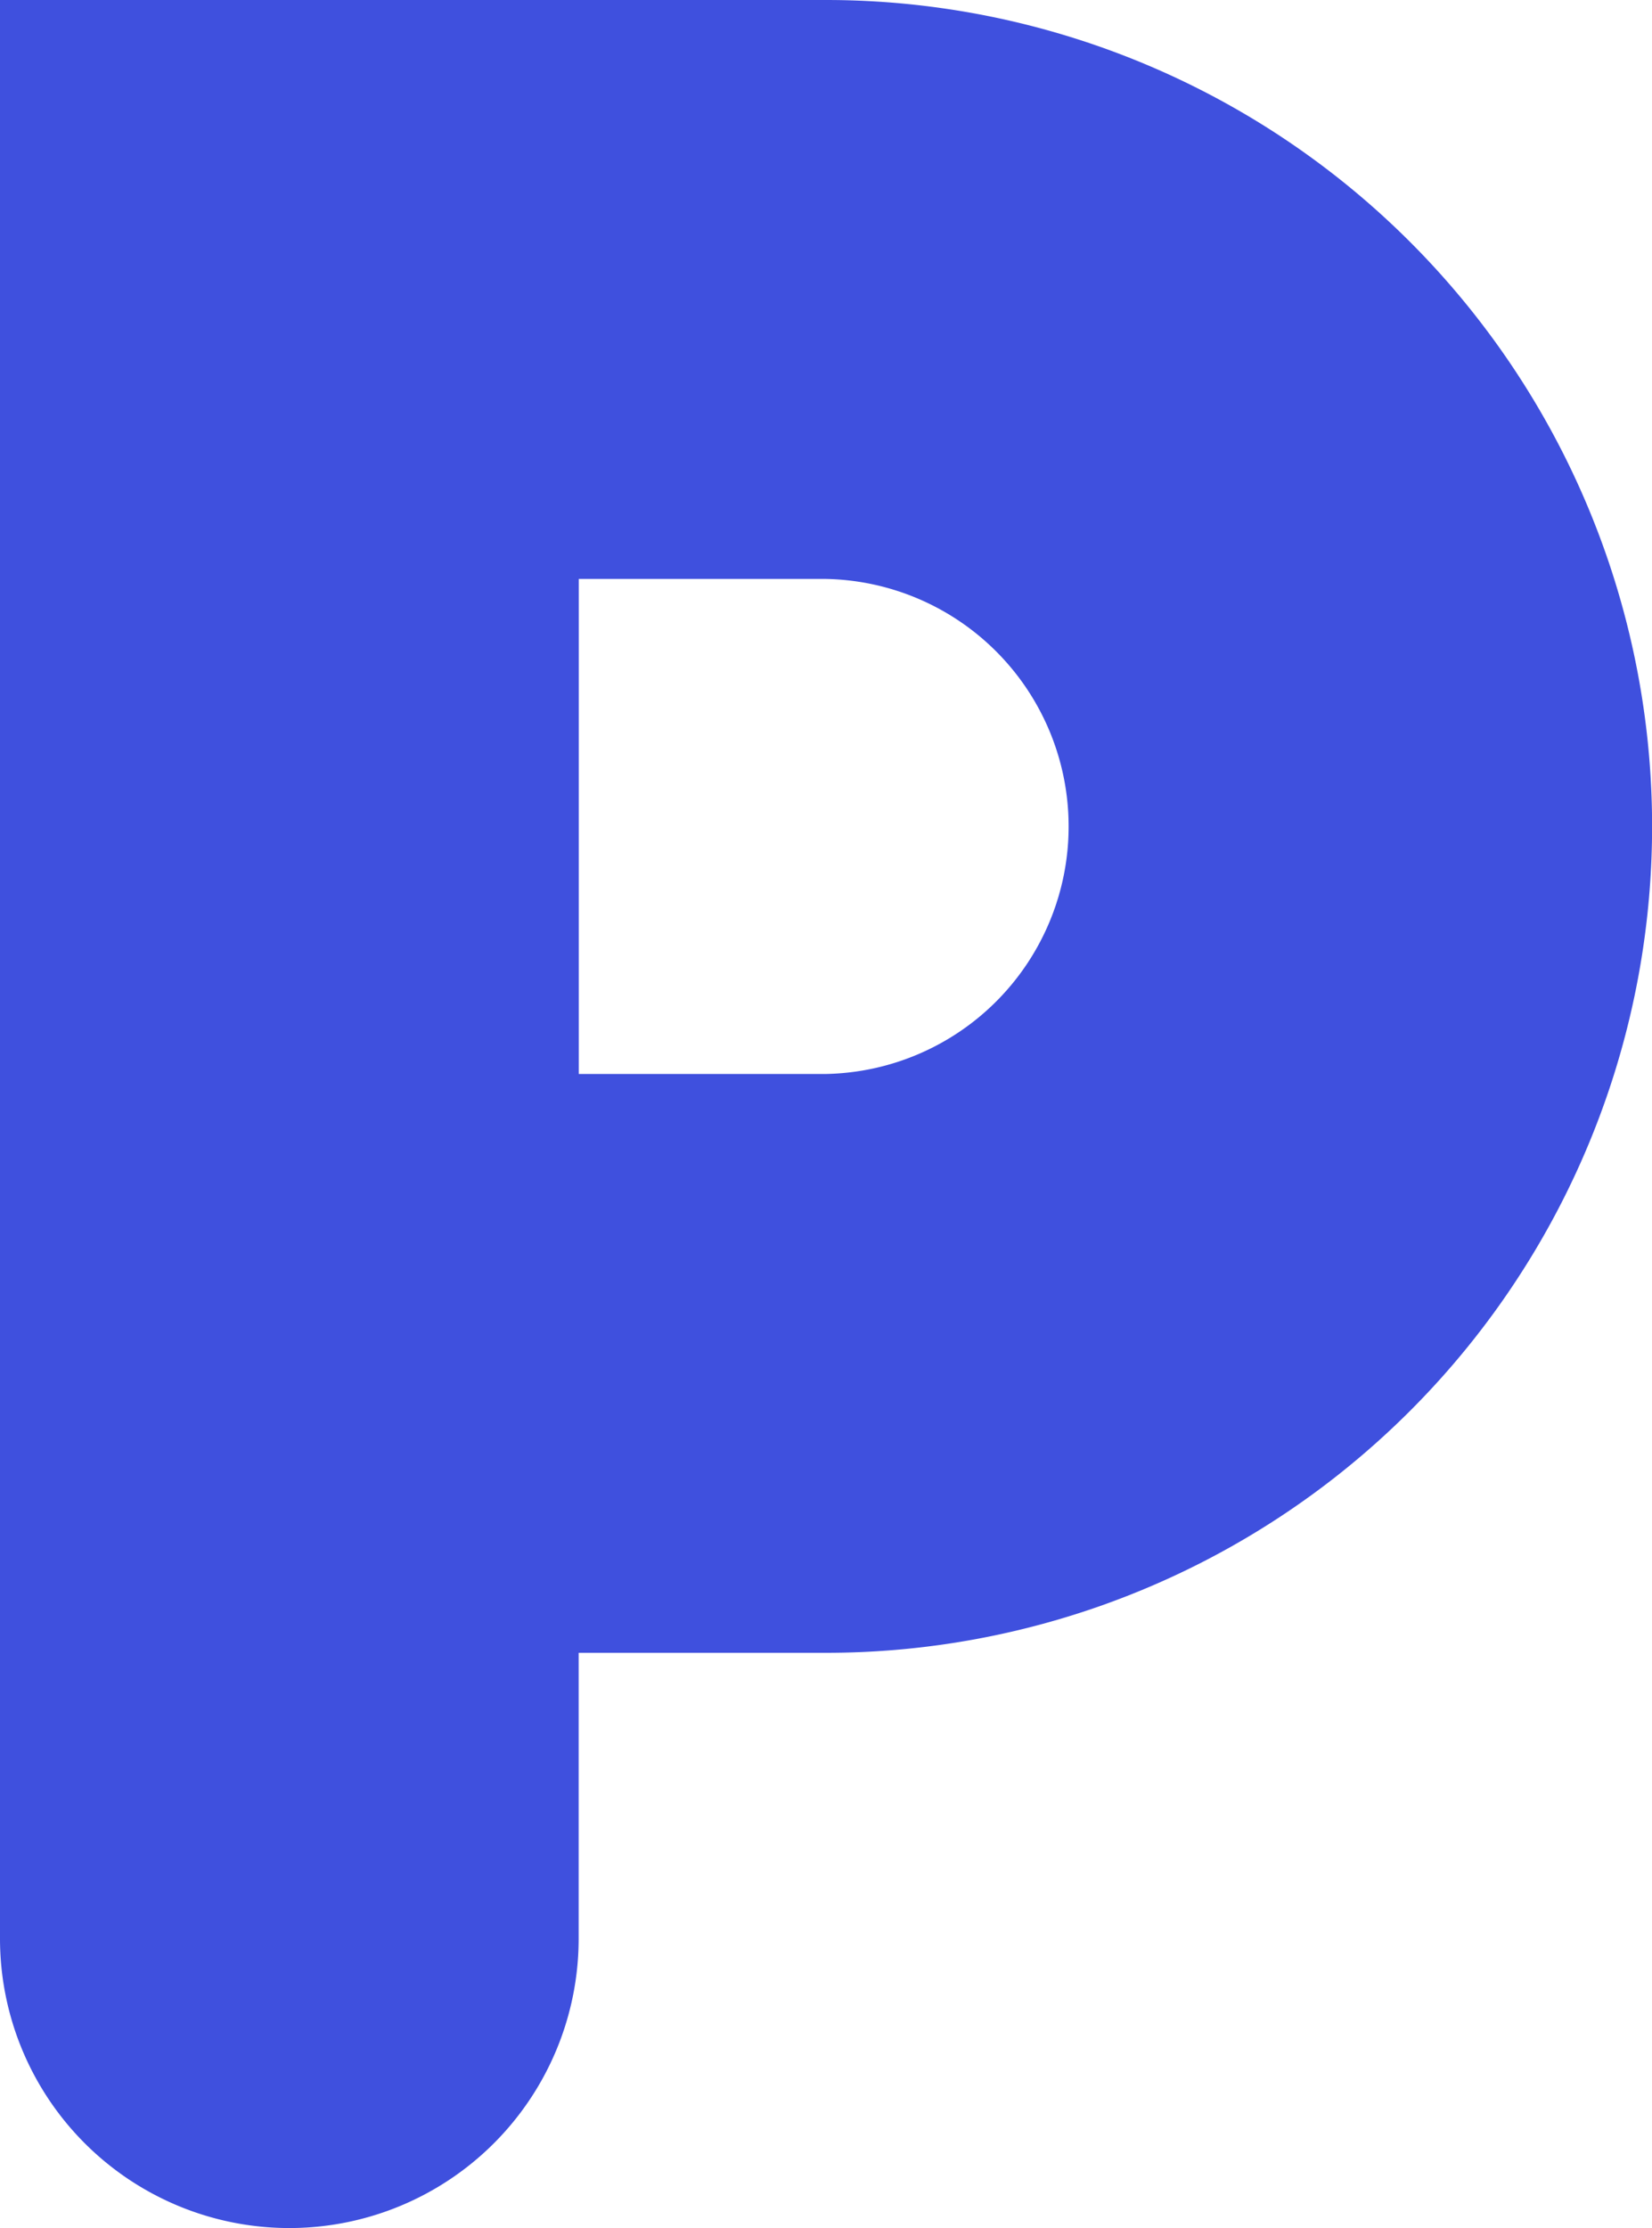 <svg xmlns="http://www.w3.org/2000/svg" width="16.918" height="22.807" viewBox="0 0 16.918 22.807">
  <path id="Path_876" data-name="Path 876" d="M112.2,195.724H103.74v19.843a2.963,2.963,0,0,0,5.926,0v-2.925H112.2a8.459,8.459,0,1,0,0-16.918m0,10.993h-2.533V201.65H112.2a2.534,2.534,0,0,1,0,5.067" transform="translate(-103.74 -195.724)" fill="#3f50de"/>
</svg>
